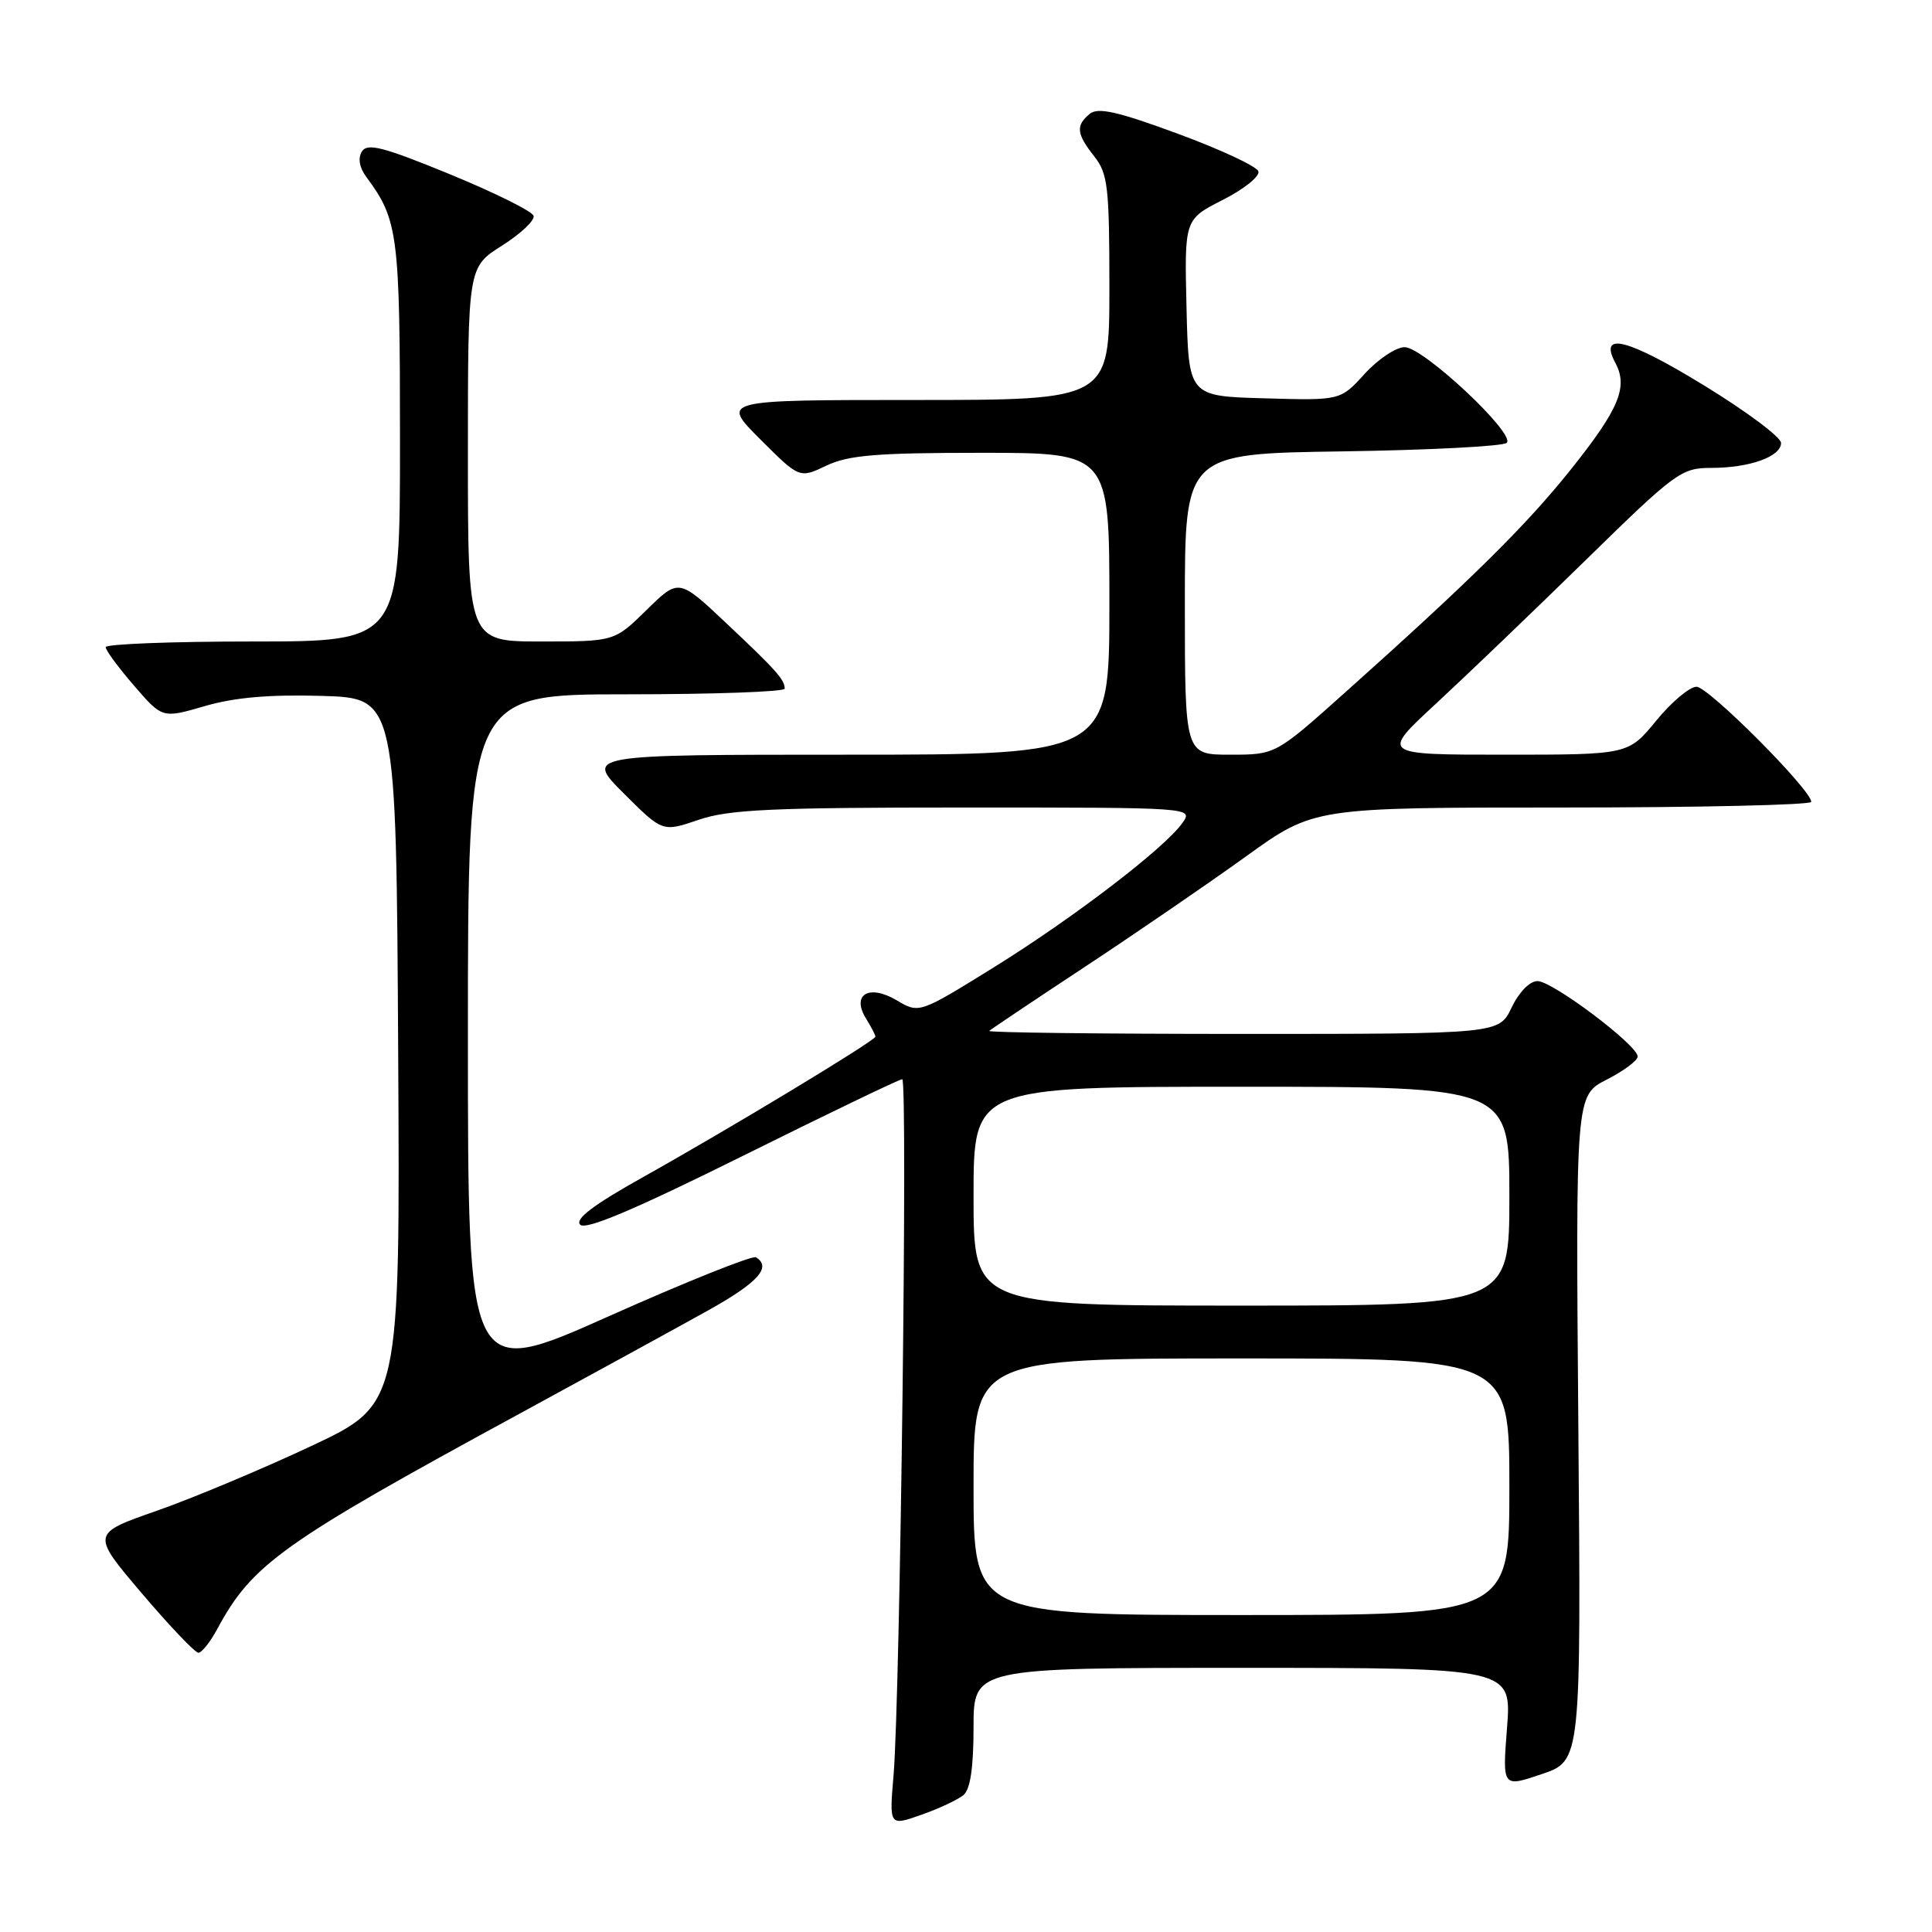 <?xml version="1.0" encoding="UTF-8" standalone="no"?>
<!DOCTYPE svg PUBLIC "-//W3C//DTD SVG 1.1//EN" "http://www.w3.org/Graphics/SVG/1.1/DTD/svg11.dtd" >
<svg xmlns="http://www.w3.org/2000/svg" xmlns:xlink="http://www.w3.org/1999/xlink" version="1.1" viewBox="0 0 256 256">
 <g >
 <path fill="currentColor"
d=" M 127.66 237.86 C 128.57 237.11 129.00 234.23 129.00 228.88 C 129.00 221.00 129.00 221.00 164.65 221.00 C 200.30 221.00 200.30 221.00 199.69 228.93 C 199.07 236.85 199.07 236.85 204.29 235.08 C 209.50 233.31 209.50 233.31 209.14 189.23 C 208.78 145.15 208.78 145.15 212.89 143.06 C 215.15 141.90 217.00 140.53 217.00 139.99 C 217.00 138.50 205.72 130.00 203.73 130.00 C 202.70 130.00 201.28 131.45 200.30 133.50 C 198.63 137.00 198.63 137.00 164.65 137.00 C 145.96 137.00 130.85 136.82 131.08 136.60 C 131.31 136.38 137.05 132.53 143.83 128.06 C 150.62 123.58 160.20 117.01 165.13 113.46 C 174.09 107.00 174.09 107.00 207.05 107.00 C 225.17 107.00 240.00 106.66 240.00 106.25 C 240.00 104.66 226.38 91.00 224.80 91.00 C 223.88 91.00 221.47 93.03 219.45 95.50 C 215.76 100.00 215.76 100.00 199.36 100.00 C 182.96 100.00 182.96 100.00 190.23 93.28 C 194.23 89.58 203.15 81.03 210.05 74.28 C 222.01 62.57 222.79 62.00 226.73 62.00 C 231.82 62.00 236.00 60.51 236.00 58.69 C 236.00 57.94 231.44 54.53 225.86 51.11 C 215.66 44.86 211.79 43.87 214.04 48.08 C 215.76 51.28 214.54 54.19 208.16 62.19 C 202.24 69.61 194.90 76.86 178.24 91.75 C 169.02 100.00 169.02 100.00 163.01 100.00 C 157.00 100.00 157.00 100.00 157.00 80.06 C 157.00 60.11 157.00 60.11 177.92 59.81 C 189.42 59.64 199.21 59.13 199.65 58.68 C 200.85 57.48 188.59 46.00 186.12 46.00 C 184.98 46.00 182.60 47.59 180.83 49.53 C 177.62 53.07 177.62 53.07 167.56 52.78 C 157.50 52.50 157.50 52.50 157.22 40.78 C 156.94 29.07 156.94 29.07 162.04 26.48 C 164.84 25.06 166.96 23.36 166.74 22.70 C 166.52 22.04 161.72 19.80 156.07 17.72 C 148.07 14.77 145.48 14.19 144.39 15.09 C 142.52 16.64 142.63 17.72 145.00 20.73 C 146.80 23.01 147.00 24.78 147.00 38.13 C 147.00 53.00 147.00 53.00 121.26 53.00 C 95.52 53.00 95.52 53.00 100.73 58.20 C 105.93 63.40 105.93 63.40 109.50 61.70 C 112.43 60.31 116.12 60.00 130.03 60.00 C 147.00 60.00 147.00 60.00 147.00 80.00 C 147.00 100.00 147.00 100.00 112.26 100.00 C 77.52 100.00 77.52 100.00 82.65 105.13 C 87.79 110.26 87.79 110.26 92.57 108.63 C 96.58 107.26 102.27 107.00 127.73 107.00 C 158.11 107.00 158.11 107.00 156.68 109.04 C 154.36 112.35 142.24 121.63 131.65 128.20 C 121.79 134.31 121.79 134.31 118.81 132.54 C 115.11 130.36 112.77 131.79 114.78 135.01 C 115.45 136.09 116.00 137.15 116.00 137.36 C 116.00 137.88 96.80 149.49 85.16 156.00 C 78.62 159.66 76.14 161.54 76.88 162.28 C 77.62 163.02 84.05 160.30 98.41 153.17 C 109.67 147.58 119.18 143.00 119.55 143.00 C 120.30 143.00 119.28 224.69 118.40 235.24 C 117.83 241.97 117.83 241.97 122.08 240.47 C 124.42 239.65 126.93 238.47 127.66 237.86 Z  M 28.80 215.83 C 33.42 207.25 37.41 204.41 68.72 187.39 C 78.50 182.07 89.76 175.90 93.75 173.68 C 100.44 169.96 102.29 167.91 100.17 166.60 C 99.71 166.32 90.93 169.83 80.67 174.41 C 62.00 182.74 62.00 182.74 62.00 137.37 C 62.00 92.00 62.00 92.00 83.00 92.00 C 94.55 92.00 103.99 91.66 103.98 91.25 C 103.96 90.04 102.86 88.81 96.22 82.56 C 89.94 76.64 89.94 76.64 85.68 80.82 C 81.42 85.00 81.42 85.00 71.71 85.00 C 62.00 85.00 62.00 85.00 62.00 60.20 C 62.00 35.40 62.00 35.40 66.53 32.54 C 69.02 30.96 70.90 29.18 70.70 28.59 C 70.51 27.99 65.51 25.51 59.59 23.08 C 50.75 19.45 48.67 18.92 47.95 20.08 C 47.40 20.97 47.62 22.22 48.57 23.49 C 52.76 29.15 53.00 31.03 53.00 58.47 C 53.00 85.00 53.00 85.00 33.50 85.00 C 22.77 85.00 14.00 85.34 14.00 85.75 C 14.00 86.16 15.69 88.46 17.76 90.85 C 21.51 95.20 21.51 95.20 27.14 93.56 C 31.09 92.41 35.72 92.01 42.64 92.21 C 52.50 92.50 52.50 92.50 52.76 139.28 C 53.02 186.07 53.02 186.07 41.26 191.60 C 34.79 194.64 25.58 198.50 20.79 200.18 C 12.08 203.22 12.08 203.22 18.78 211.11 C 22.47 215.45 25.85 219.00 26.29 219.00 C 26.73 219.00 27.86 217.58 28.80 215.83 Z  M 129.00 197.00 C 129.00 180.00 129.00 180.00 164.50 180.00 C 200.00 180.00 200.00 180.00 200.00 197.00 C 200.00 214.00 200.00 214.00 164.50 214.00 C 129.00 214.00 129.00 214.00 129.00 197.00 Z  M 129.00 158.50 C 129.00 144.00 129.00 144.00 164.50 144.00 C 200.00 144.00 200.00 144.00 200.00 158.50 C 200.00 173.00 200.00 173.00 164.50 173.00 C 129.00 173.00 129.00 173.00 129.00 158.50 Z "/>
</g>
</svg>